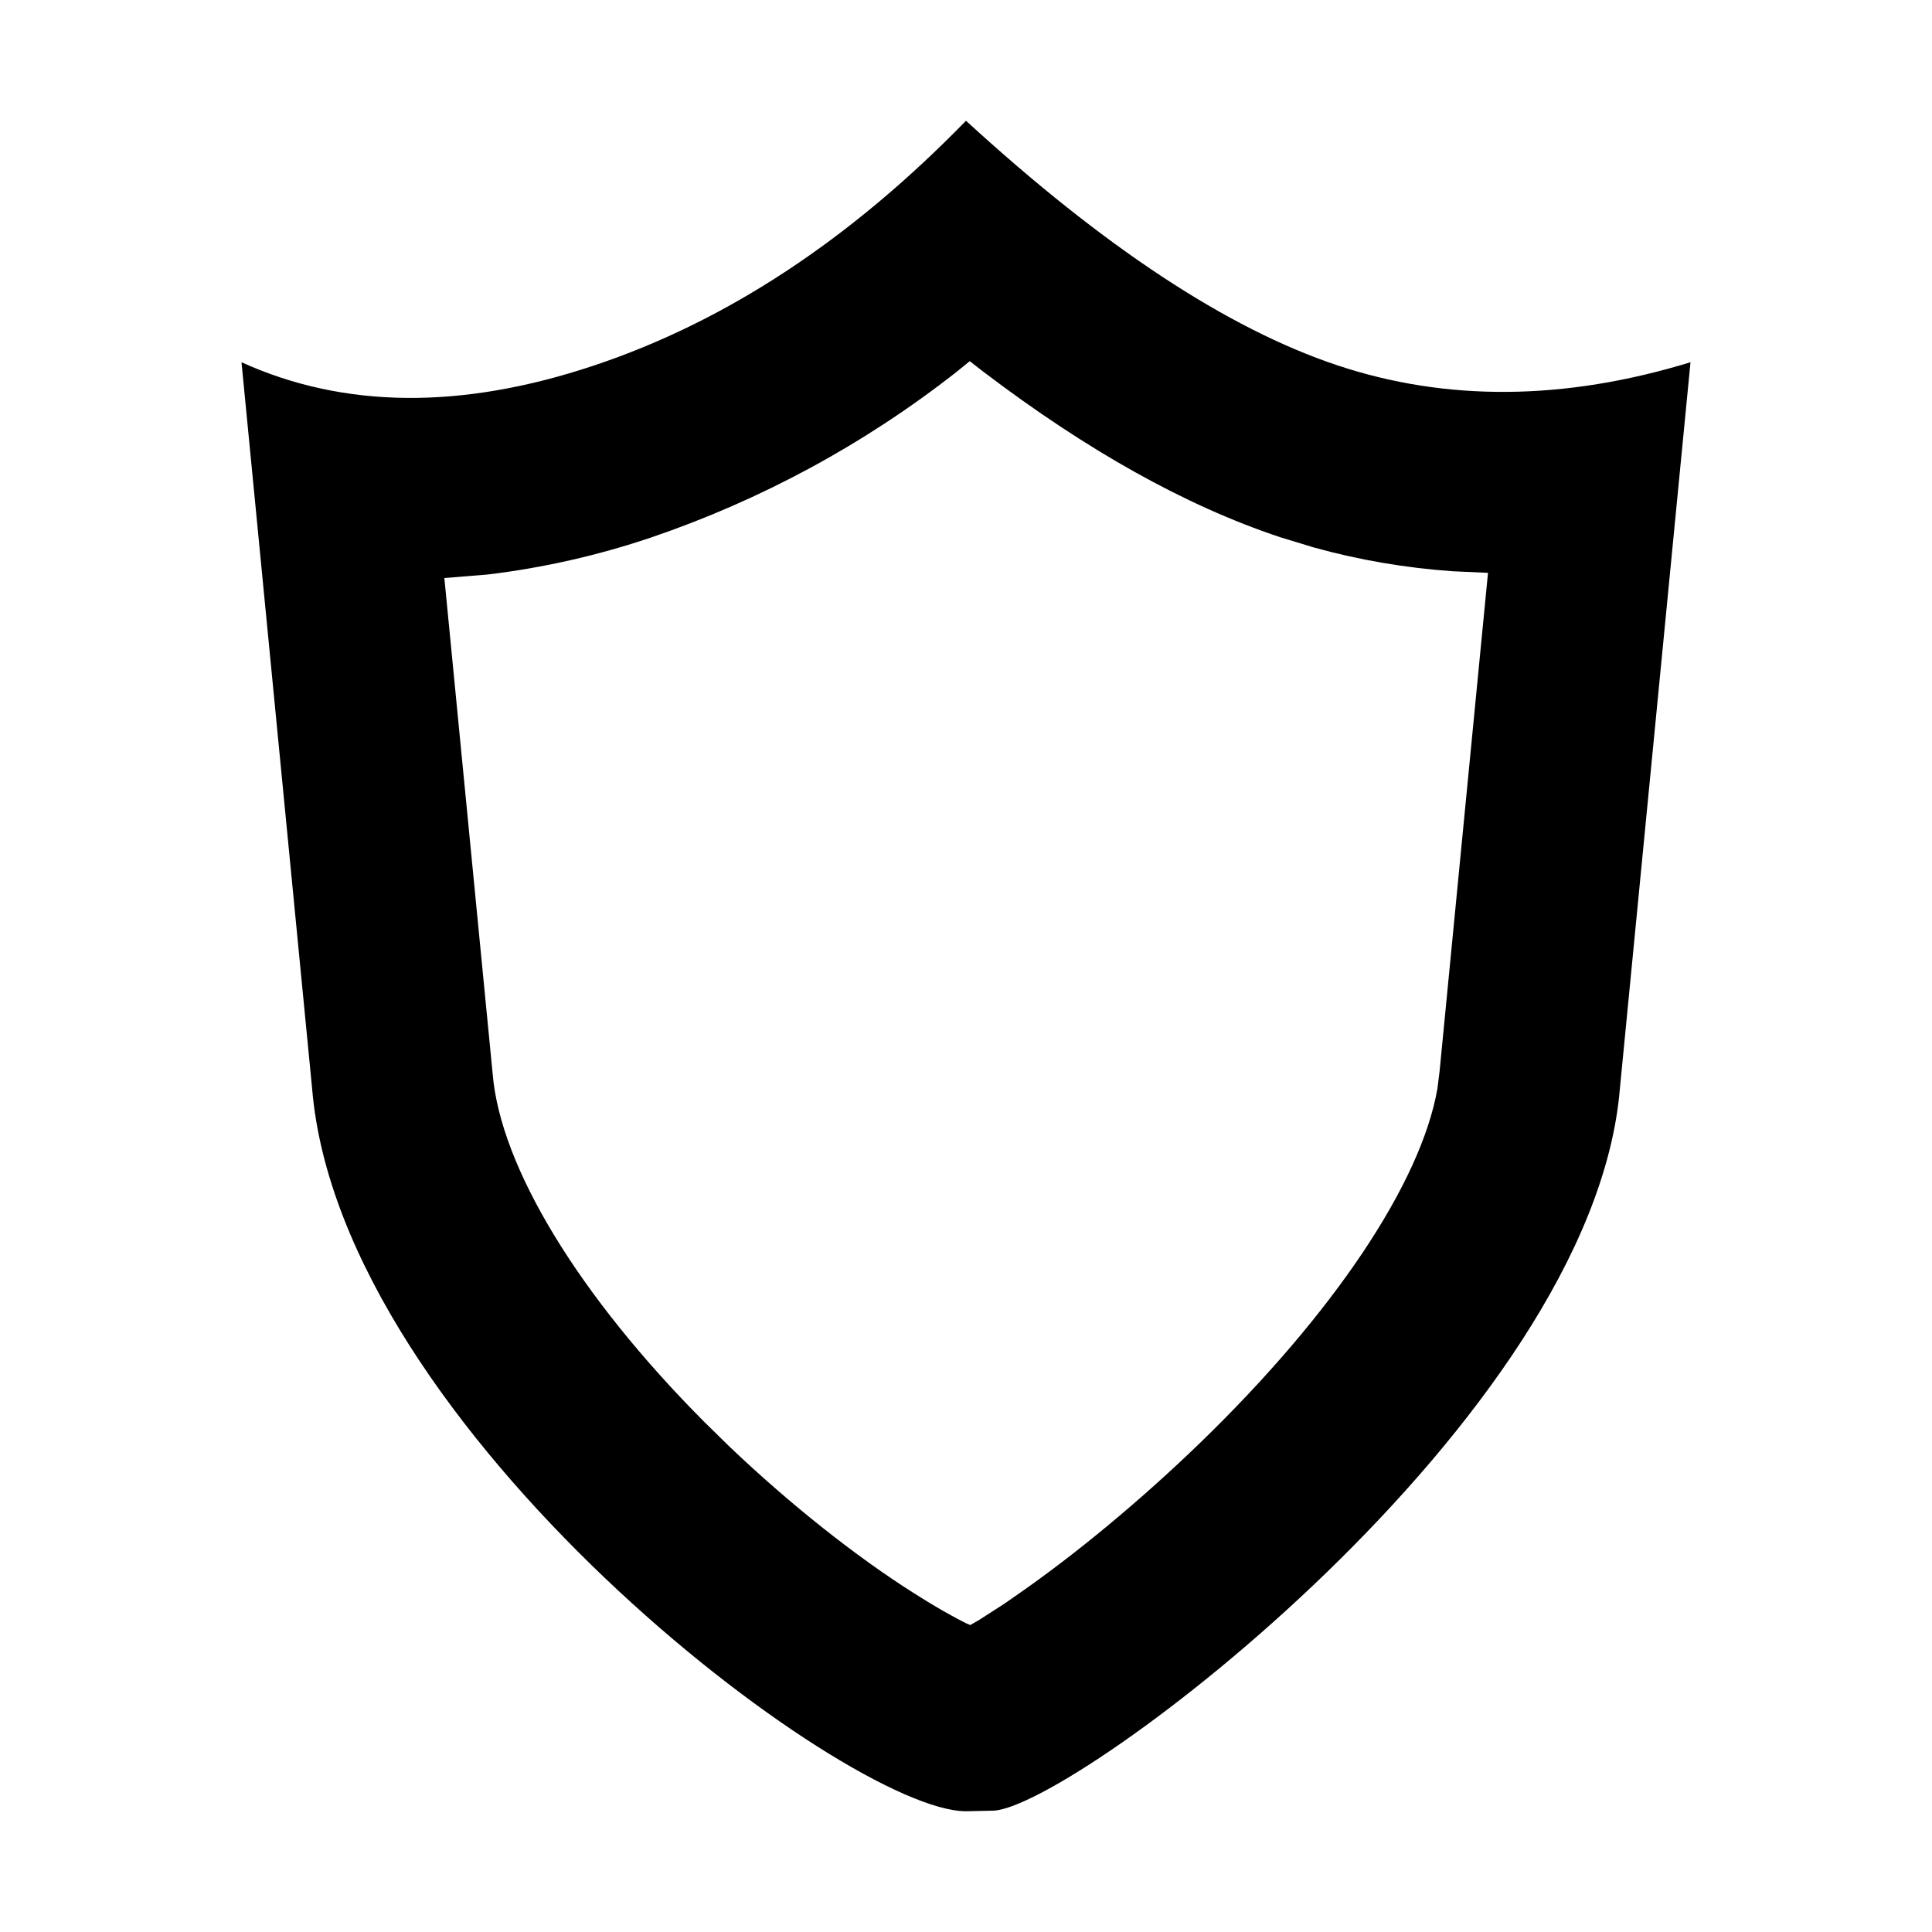 <?xml version="1.0" encoding="UTF-8"?>
<svg width="16" height="16" viewBox="0 0 16 16" xmlns="http://www.w3.org/2000/svg">
  <g id="security">
    <path d="M8 1C9.143 2.048 10.167 2.722 11.074 3.025C11.98 3.327 12.956 3.319 14 3L13.415 9.017C13.187 11.757 8.894 14.967 8.228 14.995L8 15C7 15 2.82 11.834 2.585 9.017L2 3C2.847 3.384 3.819 3.394 4.916 3.028C6.012 2.663 7.04 1.986 8 1ZM8.031 2.991L7.919 3.082C7.159 3.678 6.304 4.141 5.39 4.452C4.951 4.6 4.497 4.703 4.037 4.758L3.68 4.787L4.08 8.893C4.144 9.666 4.798 10.736 5.83 11.773L6.04 11.979C6.546 12.461 7.09 12.891 7.57 13.195C7.735 13.3 7.883 13.385 8.005 13.445L8.035 13.458L8.105 13.418L8.315 13.283L8.43 13.203C8.904 12.874 9.443 12.429 9.942 11.946C11.044 10.878 11.767 9.799 11.904 9.016L11.922 8.872L12.323 4.744L12.033 4.731C11.643 4.704 11.257 4.638 10.881 4.534L10.599 4.448C9.813 4.186 8.999 3.728 8.147 3.081L8.031 2.991Z" fill="currentColor"/>
  </g>
</svg>
